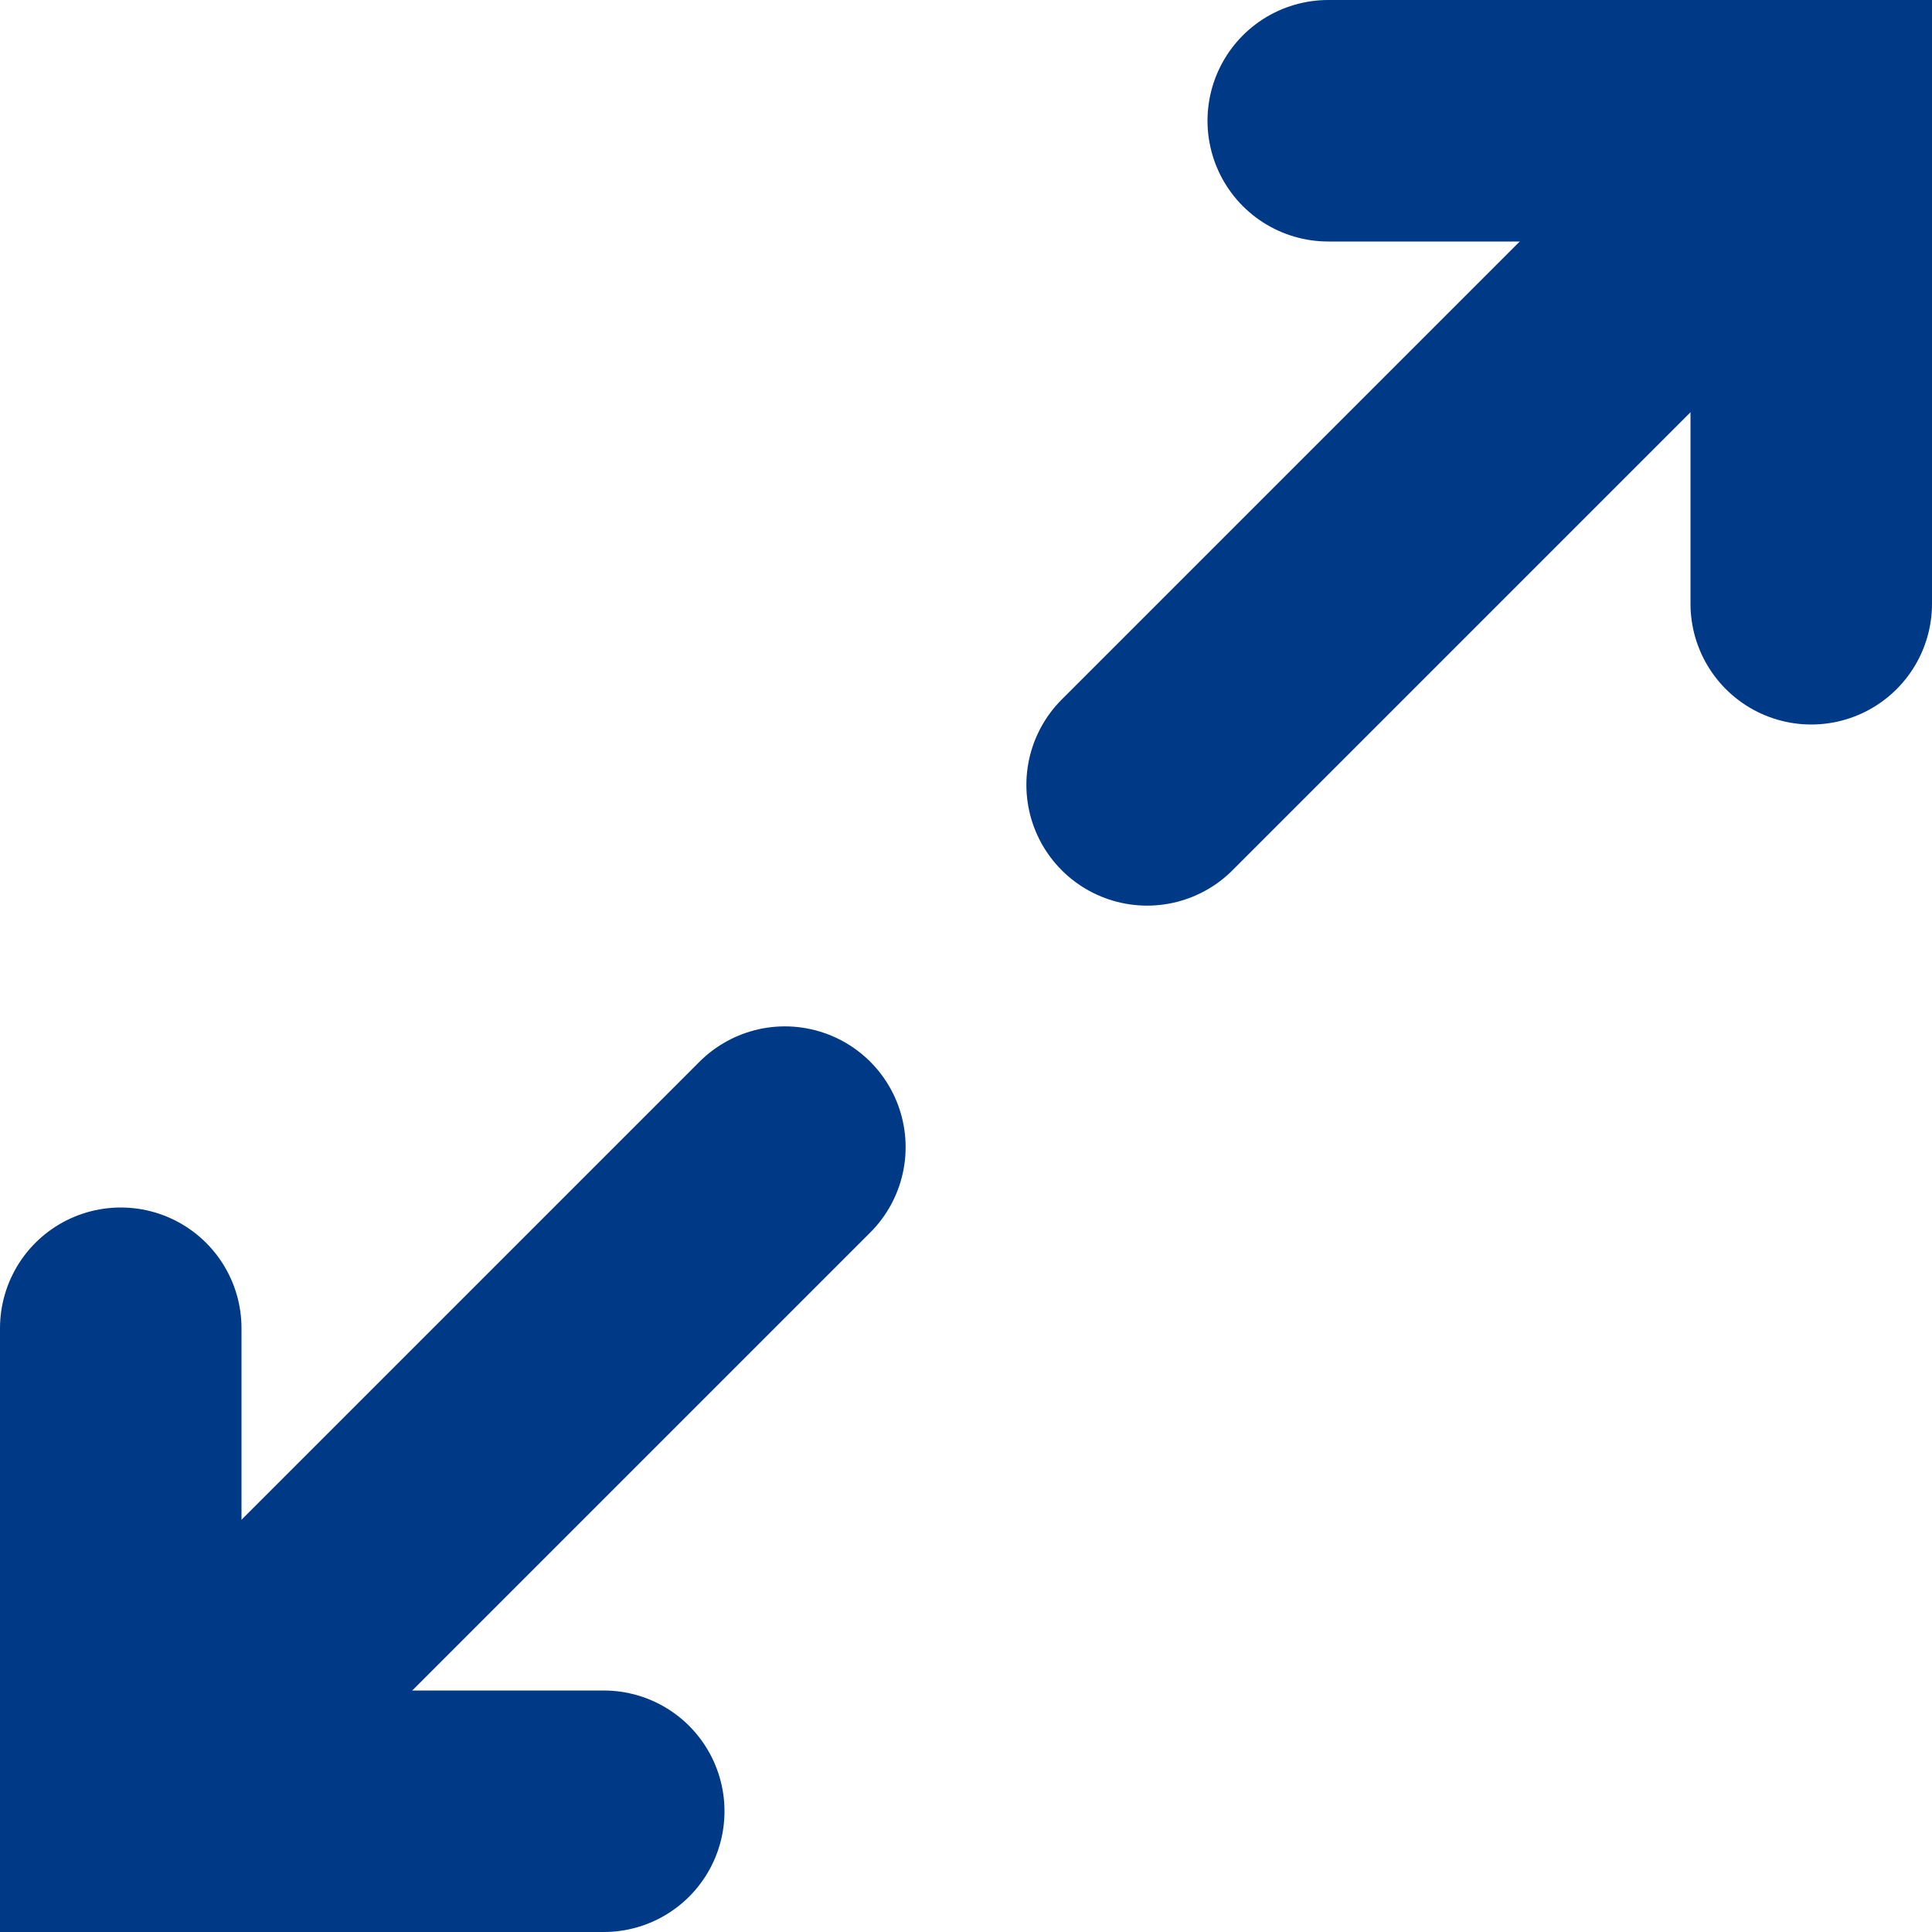 <svg width="16" height="16" viewBox="0 0 16 16" fill="none" xmlns="http://www.w3.org/2000/svg">
<path d="M4 0H0V4" transform="translate(1 15) rotate(-90)" stroke="#003A87" stroke-width="2" stroke-linecap="round"/>
<path d="M4 0H0V4" transform="translate(15 1) rotate(90)" stroke="#003A87" stroke-width="2" stroke-linecap="round"/>
<path d="M0 0L5.5 5.5" transform="translate(6.5 9.5) scale(-1 1)" stroke="#003A87" stroke-width="2" stroke-linecap="round"/>
<path d="M0 0L5.5 5.5" transform="translate(15 1) scale(-1 1)" stroke="#003A87" stroke-width="2" stroke-linecap="round"/>
</svg>
